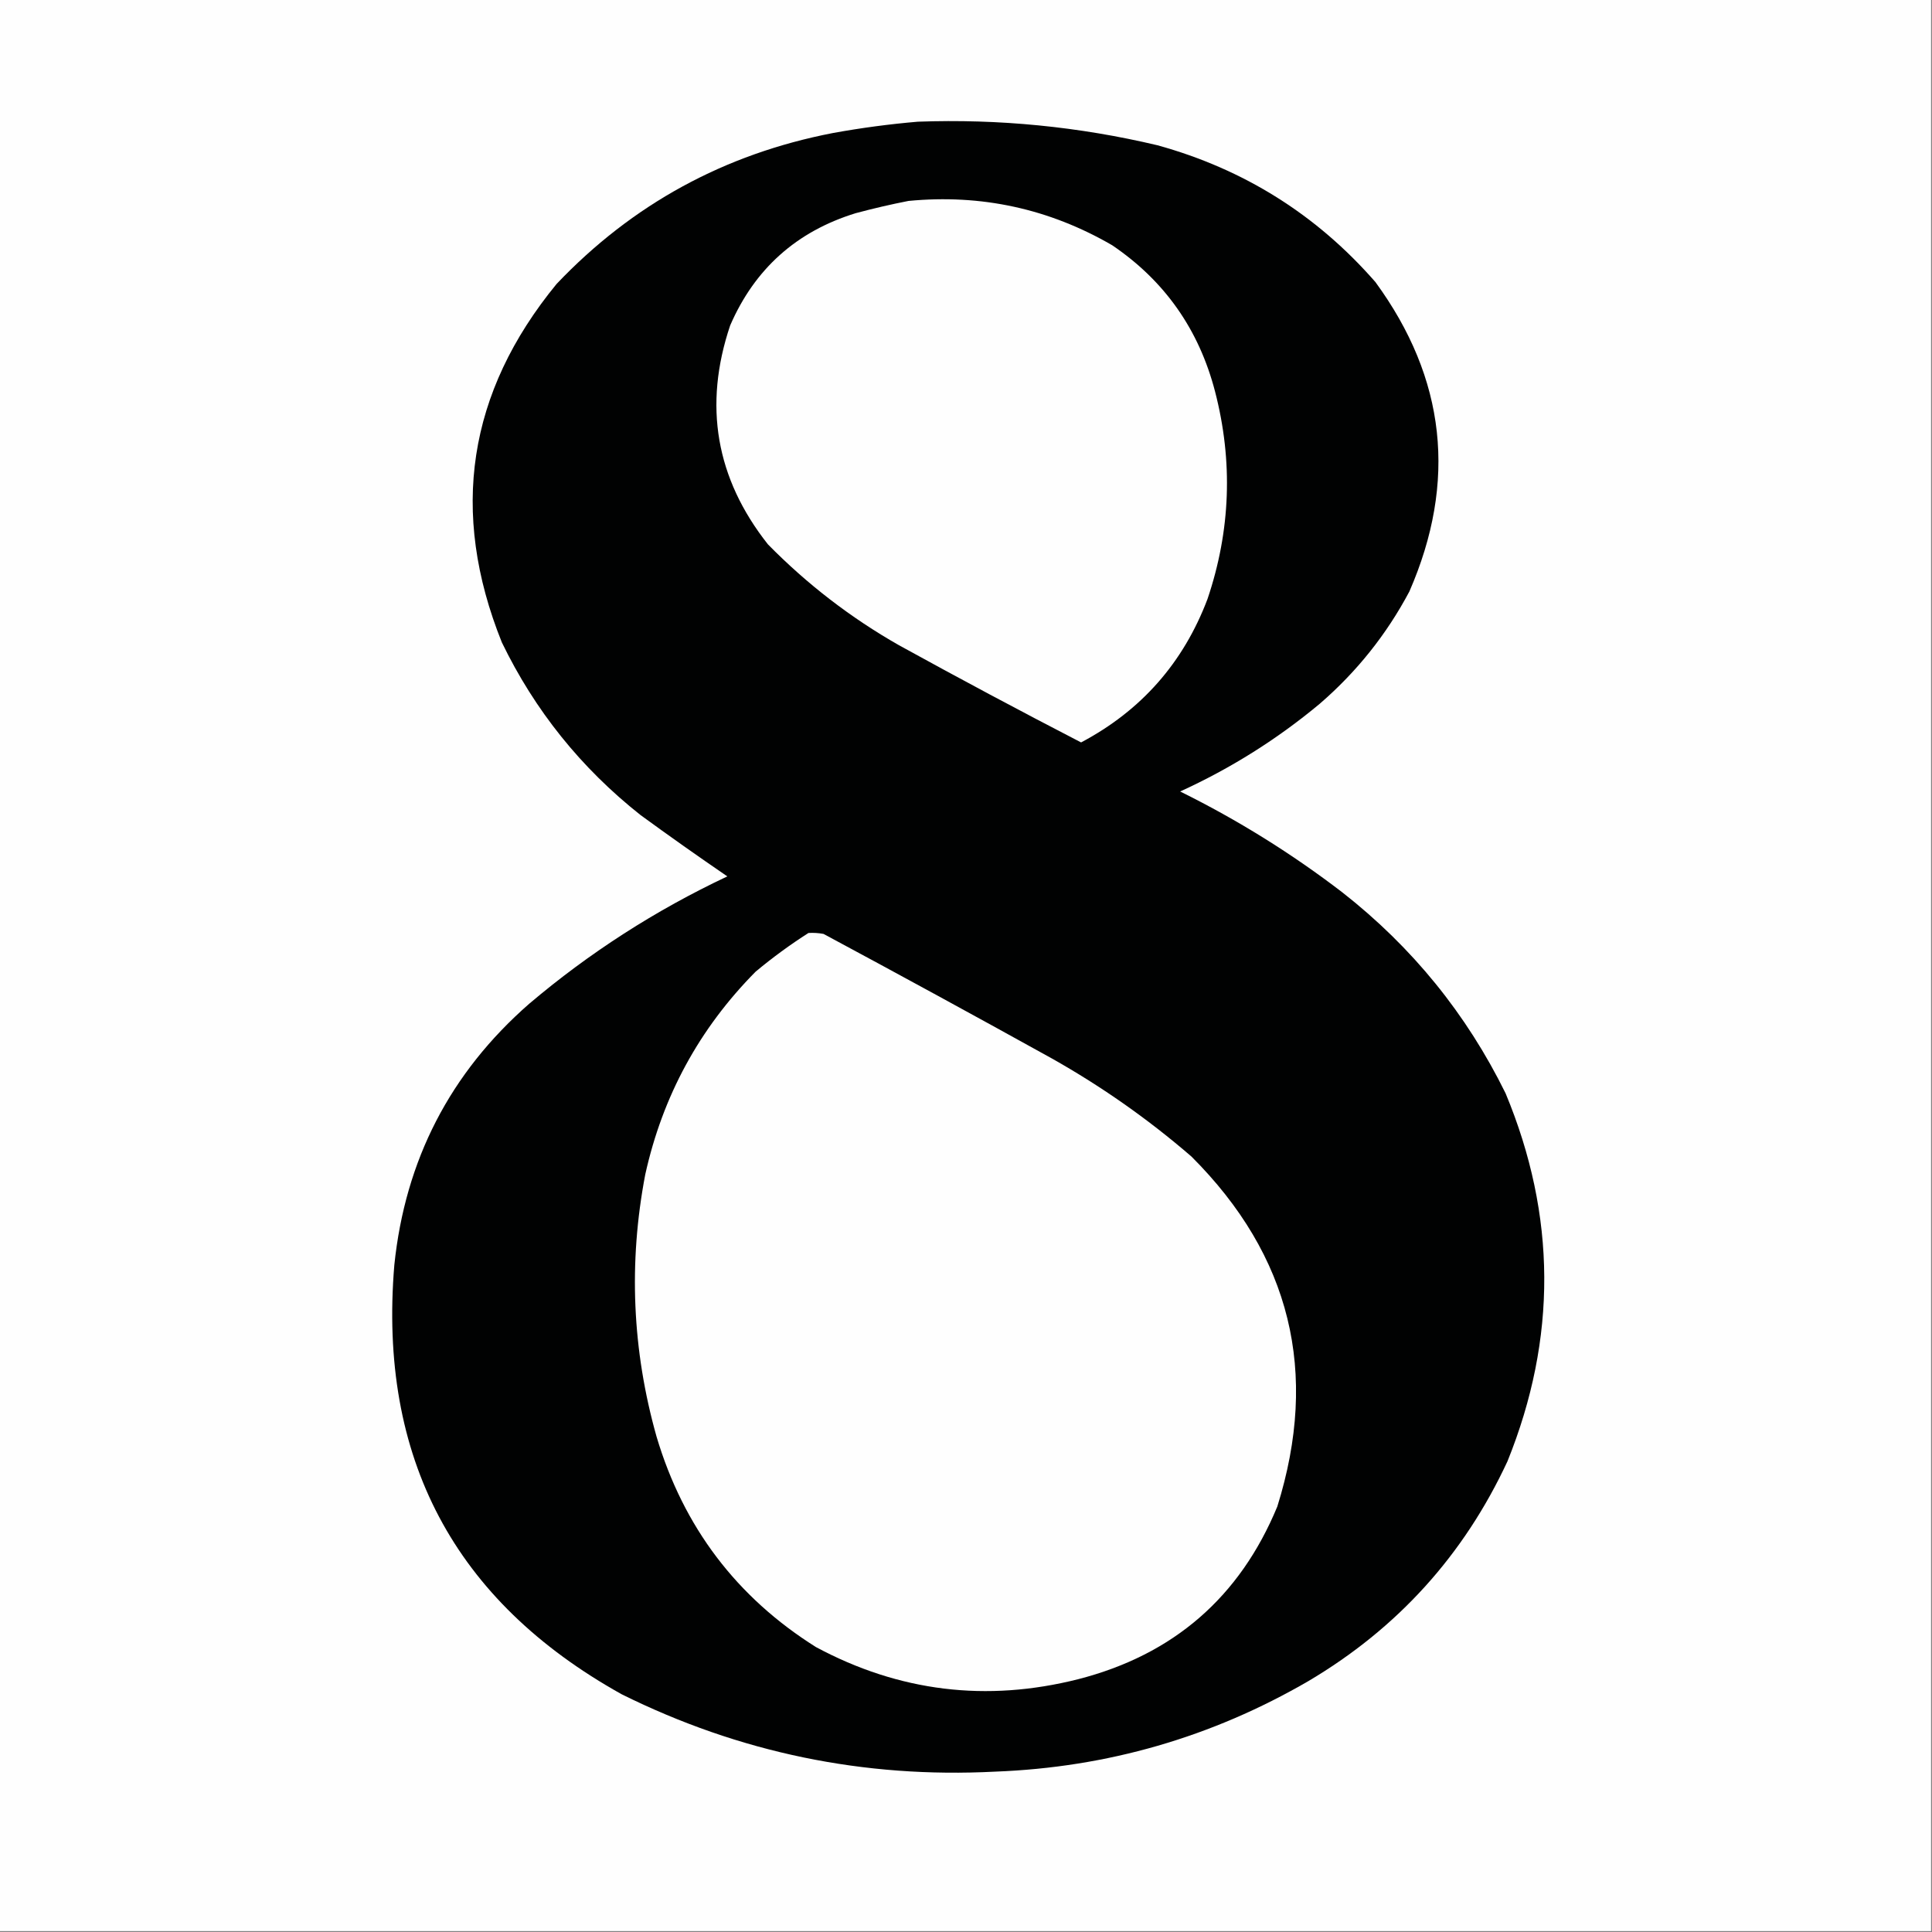 <?xml version="1.0" encoding="UTF-8"?>
<!DOCTYPE svg PUBLIC "-//W3C//DTD SVG 1.1//EN" "http://www.w3.org/Graphics/SVG/1.1/DTD/svg11.dtd">
<svg xmlns="http://www.w3.org/2000/svg" version="1.1" width="1024px" height="1024px" style="shape-rendering:geometricPrecision; text-rendering:geometricPrecision; image-rendering:optimizeQuality; fill-rule:evenodd; clip-rule:evenodd" xmlns:xlink="http://www.w3.org/1999/xlink">
<rect width="100%" height="100%" fill="#808080" stroke="none"/>
<g><path style="opacity:1" fill="#fefefe" d="M -0.5,-0.5 C 340.833,-0.5 682.167,-0.5 1023.5,-0.5C 1023.5,340.833 1023.5,682.167 1023.5,1023.5C 682.167,1023.5 340.833,1023.5 -0.5,1023.5C -0.5,682.167 -0.5,340.833 -0.5,-0.5 Z"/></g>
<g><path style="opacity:1" fill="#010202" d="M 486.5,64.5 C 529.42,62.942 571.753,67.109 613.5,77C 659.365,89.67 697.865,113.836 729,149.5C 766.389,200.624 772.389,255.291 747,313.5C 734.907,336.266 719.074,356.099 699.5,373C 676.991,391.764 652.325,407.264 625.5,419.5C 655.978,434.564 684.644,452.398 711.5,473C 748.486,501.975 777.319,537.475 798,579.5C 824.99,644.322 825.323,709.322 799,774.5C 775.887,824.207 740.721,863.041 693.5,891C 642.246,920.747 586.913,936.747 527.5,939C 457.861,942.606 391.861,928.939 329.5,898C 240.652,848.492 200.485,772.659 209,670.5C 214.754,614.821 238.587,568.654 280.5,532C 312.411,504.966 347.411,482.466 385.5,464.5C 370.029,453.925 354.695,443.092 339.5,432C 307.96,407.047 283.46,376.547 266,340.5C 238.197,271.328 247.863,207.995 295,150.5C 335.122,108.285 383.955,81.618 441.5,70.5C 456.552,67.766 471.552,65.766 486.5,64.5 Z"/></g>
<g><path style="opacity:1" fill="#fefefe" d="M 481.5,106.5 C 520.104,102.786 556.104,110.619 589.5,130C 617.307,148.845 635.473,174.679 644,207.5C 653.596,244.541 652.263,281.208 640,317.5C 627.203,351.294 604.87,376.627 573,393.5C 540.592,376.753 508.426,359.586 476.5,342C 450.898,327.436 427.732,309.602 407,288.5C 379.395,253.541 372.729,214.875 387,172.5C 400.007,142.496 422.174,122.663 453.5,113C 462.889,110.484 472.222,108.317 481.5,106.5 Z"/></g>
<g><path style="opacity:1" fill="#fefefe" d="M 428.5,494.5 C 431.187,494.336 433.854,494.503 436.5,495C 476.993,516.746 517.327,538.746 557.5,561C 583.918,575.873 608.585,593.206 631.5,613C 684.093,665.541 699.26,727.374 677,798.5C 657.129,846.535 621.963,877.035 571.5,890C 522.872,902.296 476.538,896.63 432.5,873C 390.43,846.568 362.264,809.402 348,761.5C 335.056,715.649 333.056,669.316 342,622.5C 351.198,580.929 370.698,545.095 400.5,515C 409.454,507.531 418.788,500.697 428.5,494.5 Z"/></g>
</svg>
